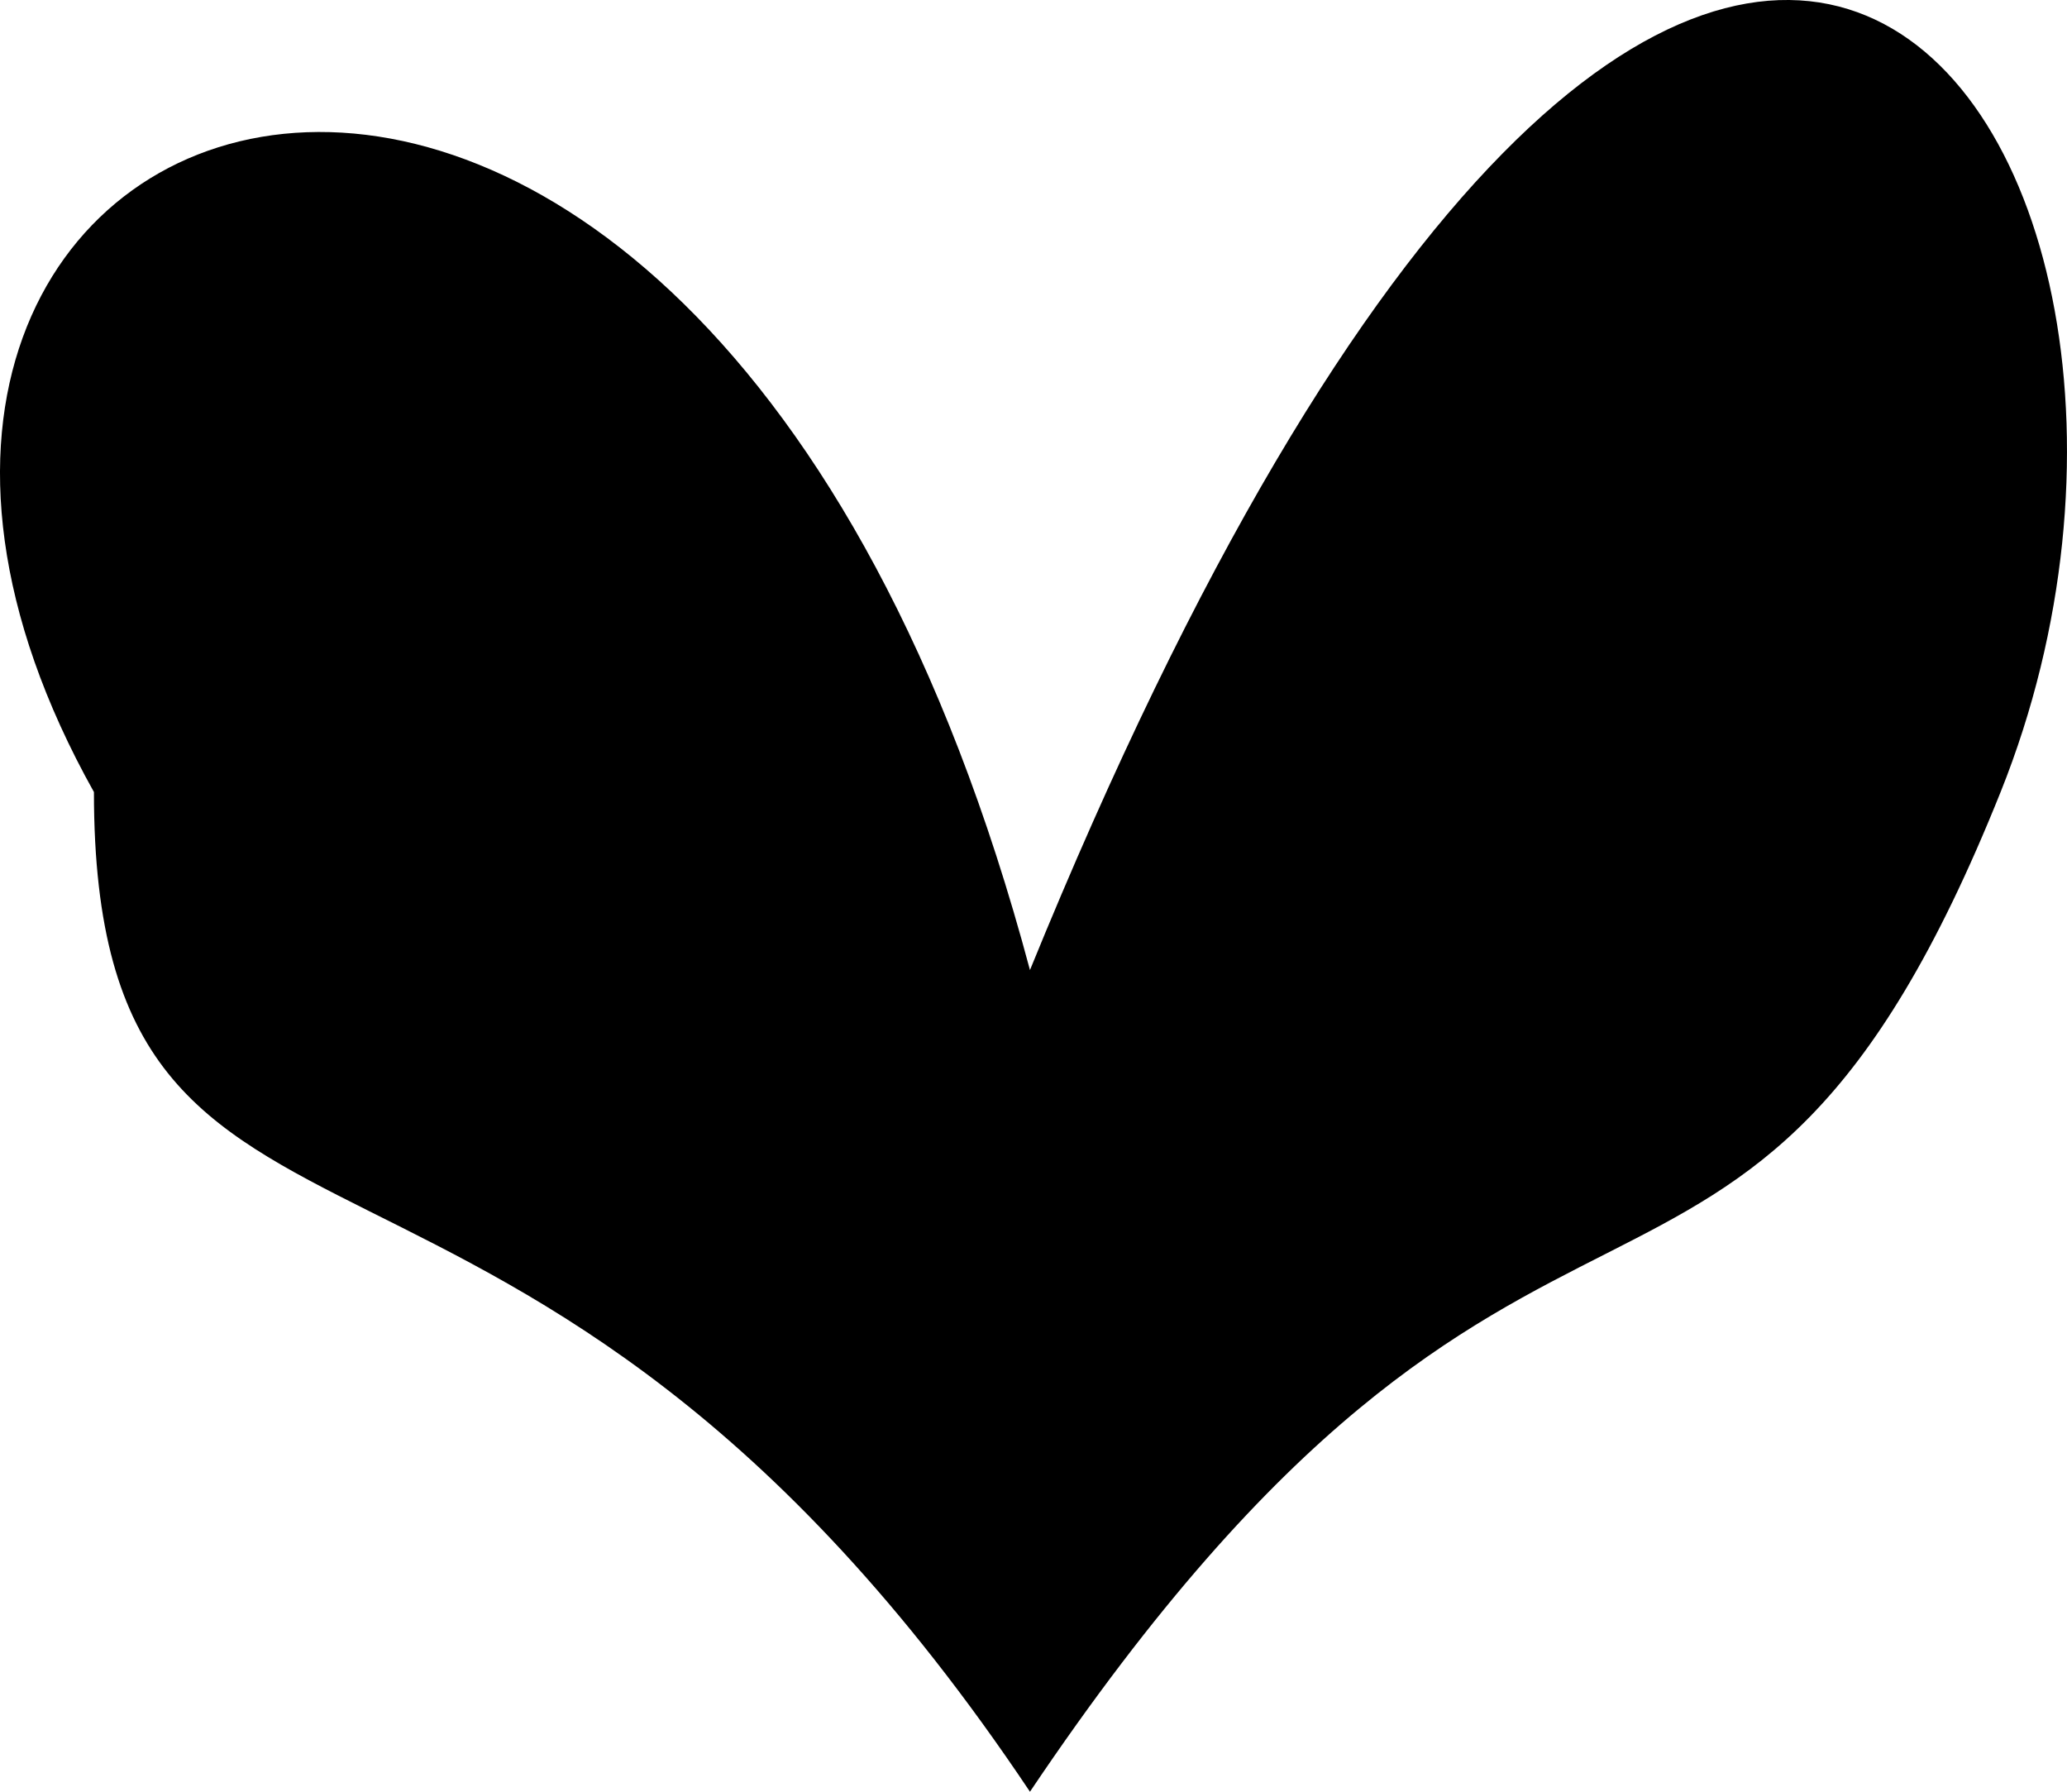 <svg width="45" height="39" viewBox="0 0 45 39" fill="none" xmlns="http://www.w3.org/2000/svg">
<path id="Ellipse 1" d="M43.555 17.239C37.889 31.375 33.442 22.605 22.423 39C11.253 22.307 2.045 29.258 2.045 17.24C-6.71 1.59 15.026 -6.607 22.423 21.115C37.065 -14.805 49.291 2.931 43.555 17.239Z" fill="black"/>
</svg>

